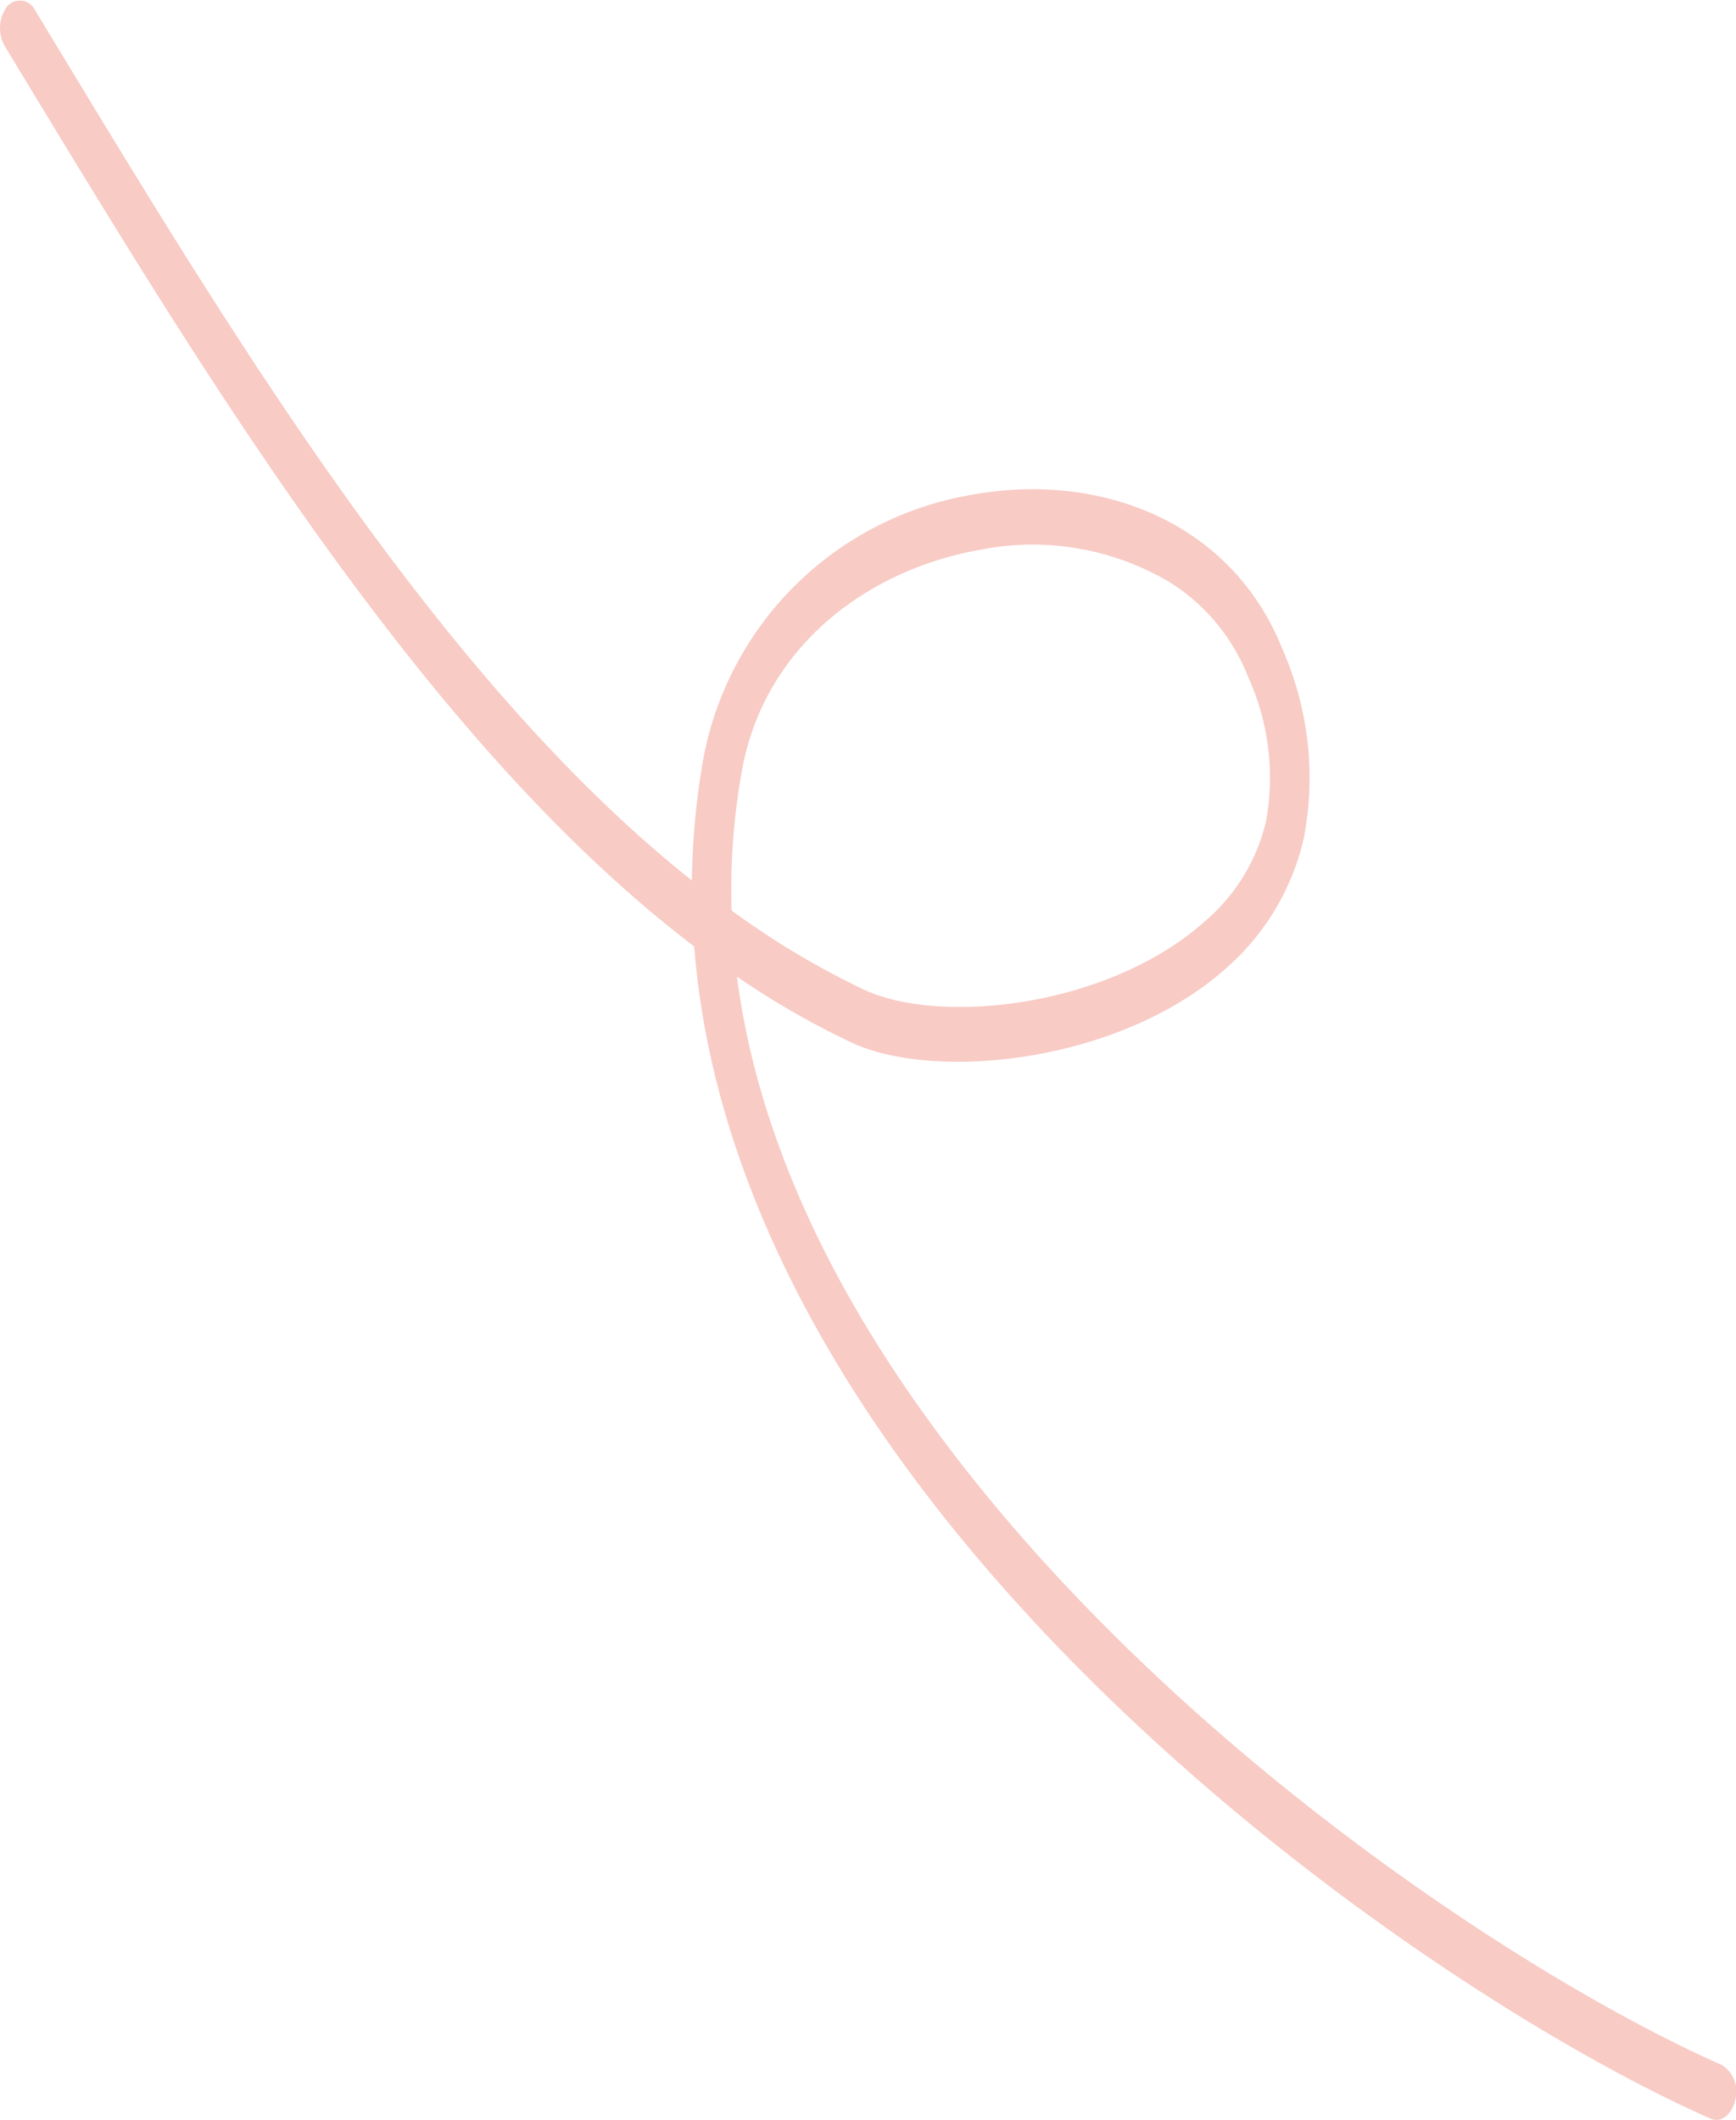 <svg xmlns="http://www.w3.org/2000/svg" viewBox="0 0 104 127"><defs><style>.cls-1{fill:#f8cbc5;fill-rule:evenodd;}</style></defs><g id="Layer_2" data-name="Layer 2"><g id="Layer_1-2" data-name="Layer 1"><path class="cls-1" d="M43.83,54.55a40,40,0,0,1,.62-8.4c1.38-7.58,7.71-12.06,14.25-13.21a16.1,16.1,0,0,1,11.36,1.93,11.77,11.77,0,0,1,4.72,5.7,14.59,14.59,0,0,1,1.07,8.61,11.24,11.24,0,0,1-3.65,6c-5.77,5.16-15.86,6.26-20.46,4.1A49.59,49.59,0,0,1,43.83,54.55Zm-2.38-1.8a44.8,44.8,0,0,1,.71-7.43A19.7,19.7,0,0,1,58.41,29.61C66,28.29,73.82,31.3,76.84,38.92A19.08,19.08,0,0,1,78.11,50.2,14.69,14.69,0,0,1,73.46,58C67.13,63.66,56.05,64.82,51,62.45a49.76,49.76,0,0,1-6.85-3.94c1.28,9.91,6,19.29,12.34,27.75,13.74,18.38,35.07,32.33,46.68,37.46a1.88,1.88,0,0,1,.78,2.1c-.2.88-.86,1.38-1.48,1.1-11.85-5.23-33.59-19.47-47.6-38.22-7.24-9.68-12.4-20.57-13.28-32C25.22,44.25,11.78,21.73.29,2.77A2.19,2.19,0,0,1,.41.41,1,1,0,0,1,2.08.58C13.1,18.76,25.9,40.39,41.45,52.75Z"/></g></g></svg>